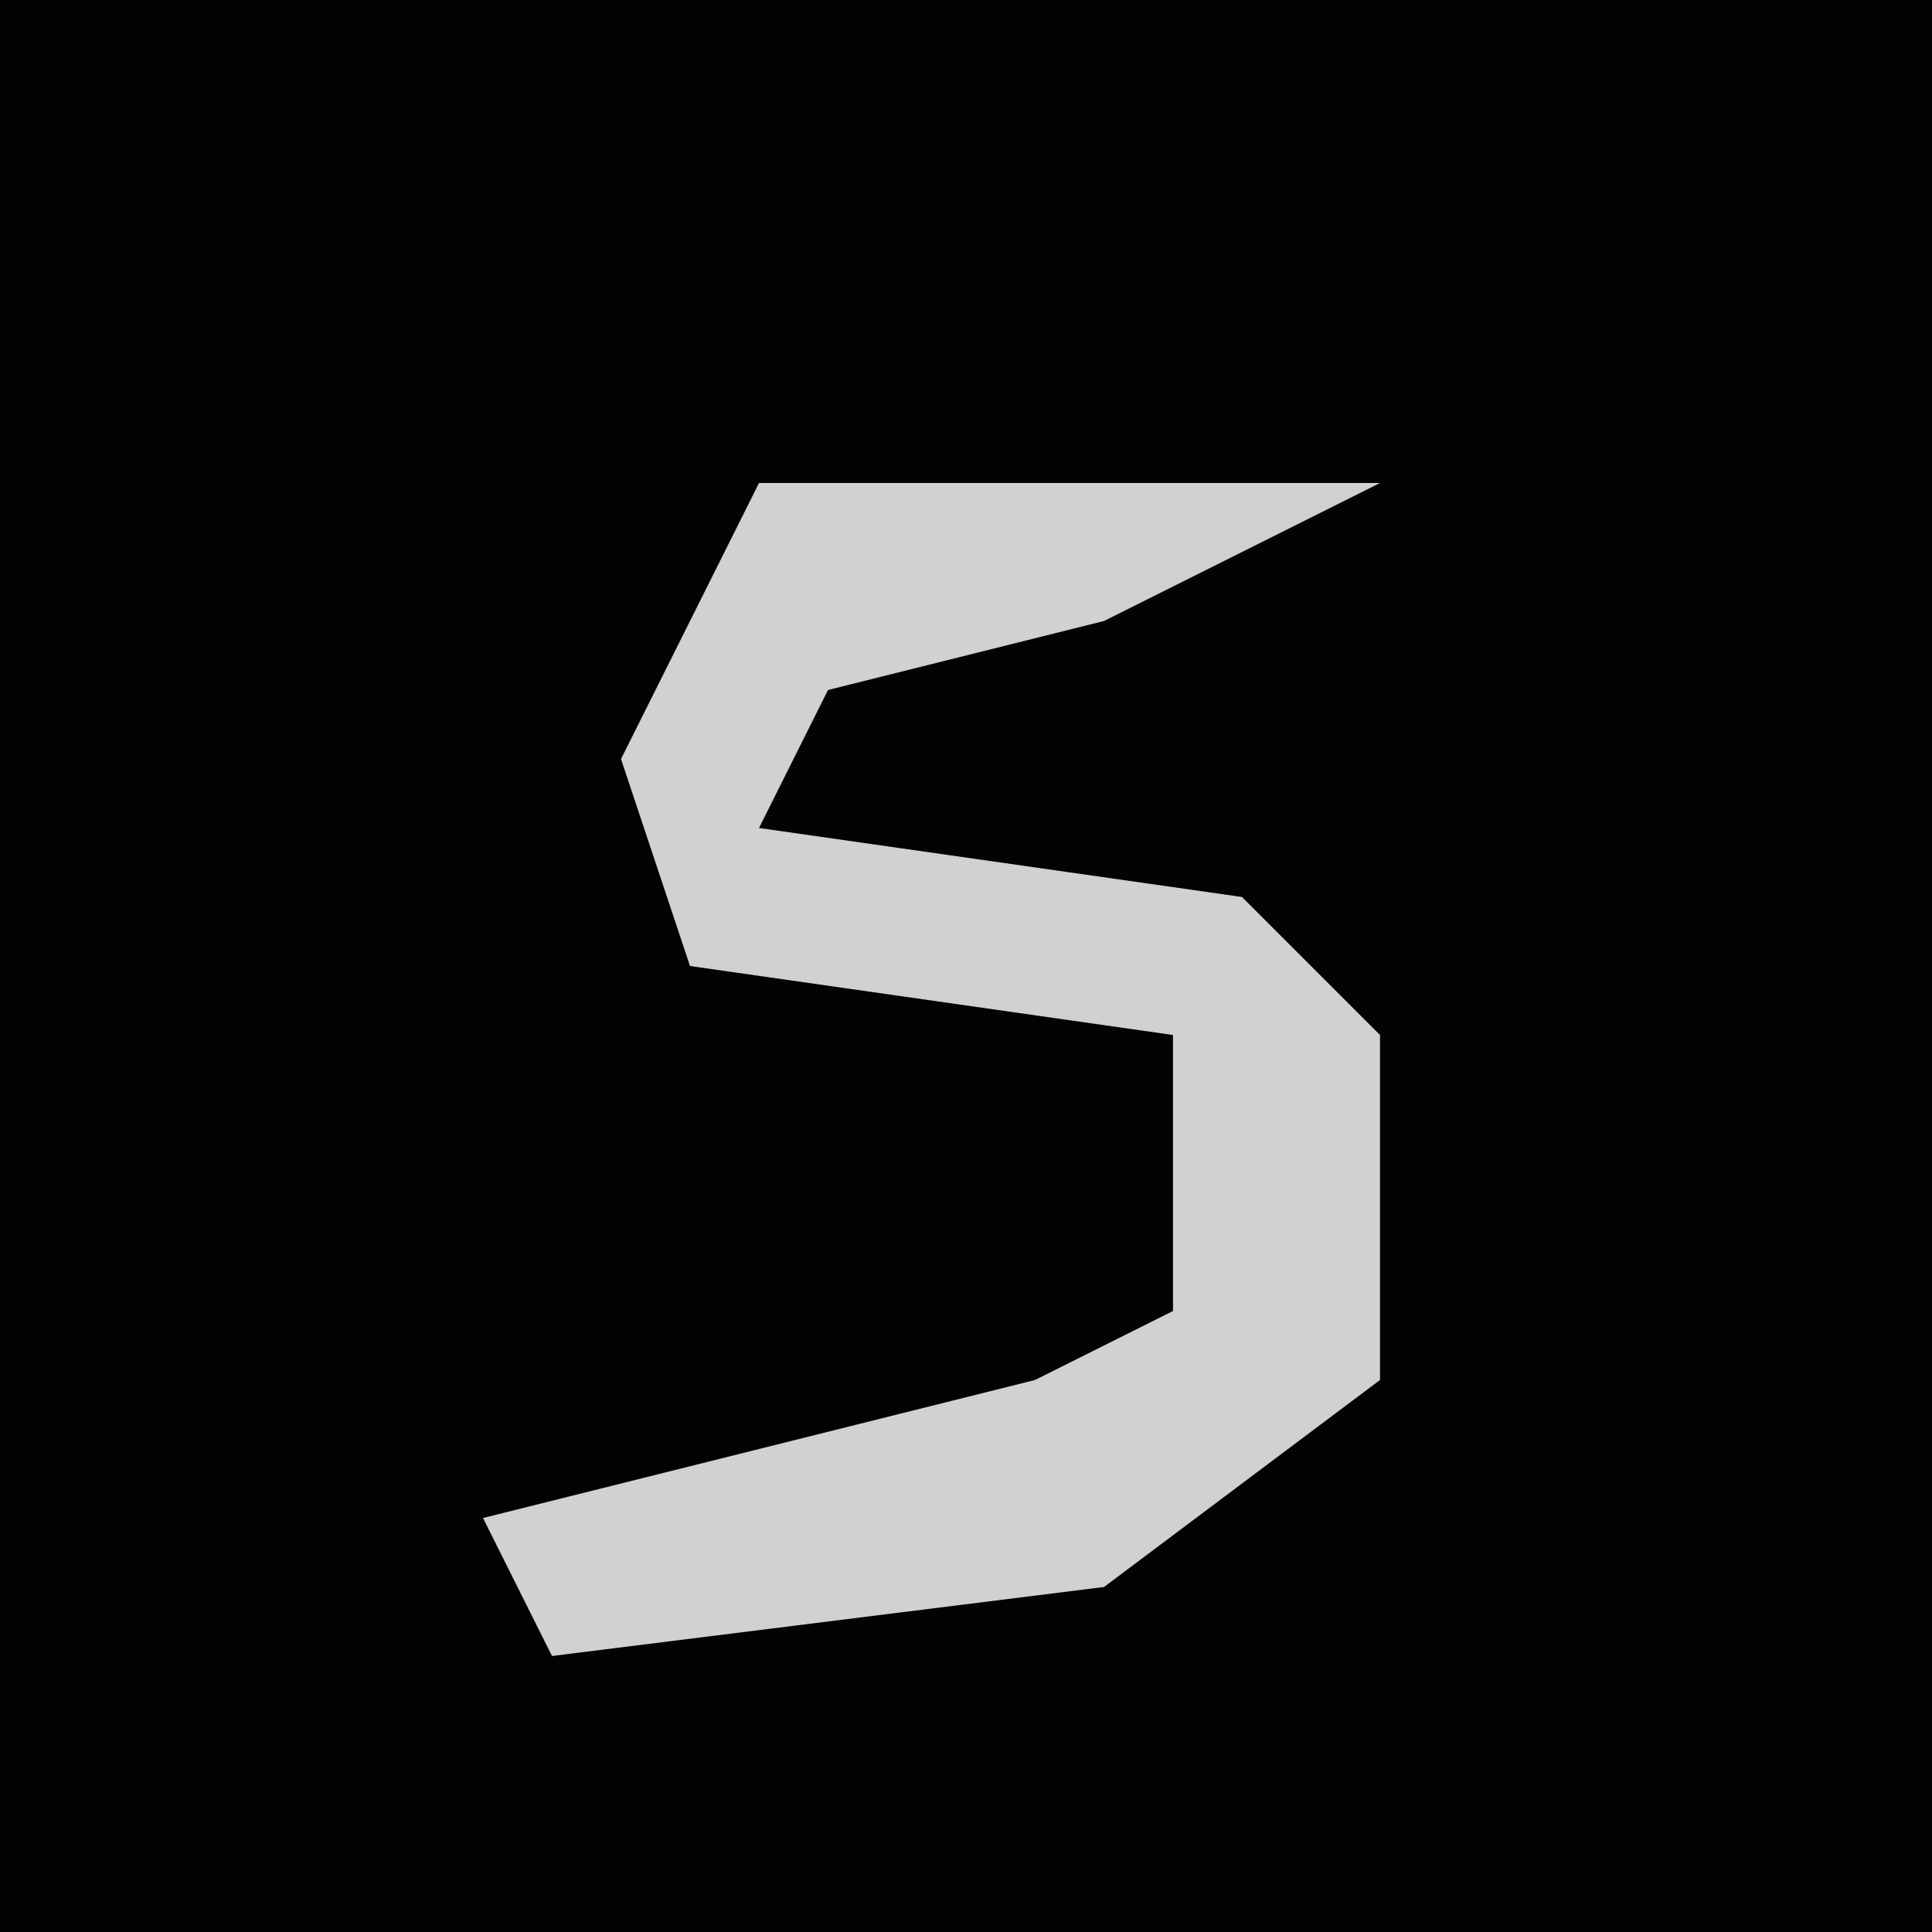 <?xml version="1.0" encoding="UTF-8"?>
<svg version="1.1" xmlns="http://www.w3.org/2000/svg" width="28" height="28">
<path d="M0,0 L28,0 L28,28 L0,28 Z " fill="#030303" transform="translate(0,0)"/>
<path d="M0,0 L9,0 L5,2 L1,3 L0,5 L7,6 L9,8 L9,13 L5,16 L-3,17 L-4,15 L4,13 L6,12 L6,8 L-1,7 L-2,4 Z " fill="#D1D1D1" transform="translate(11,7)"/>
</svg>
